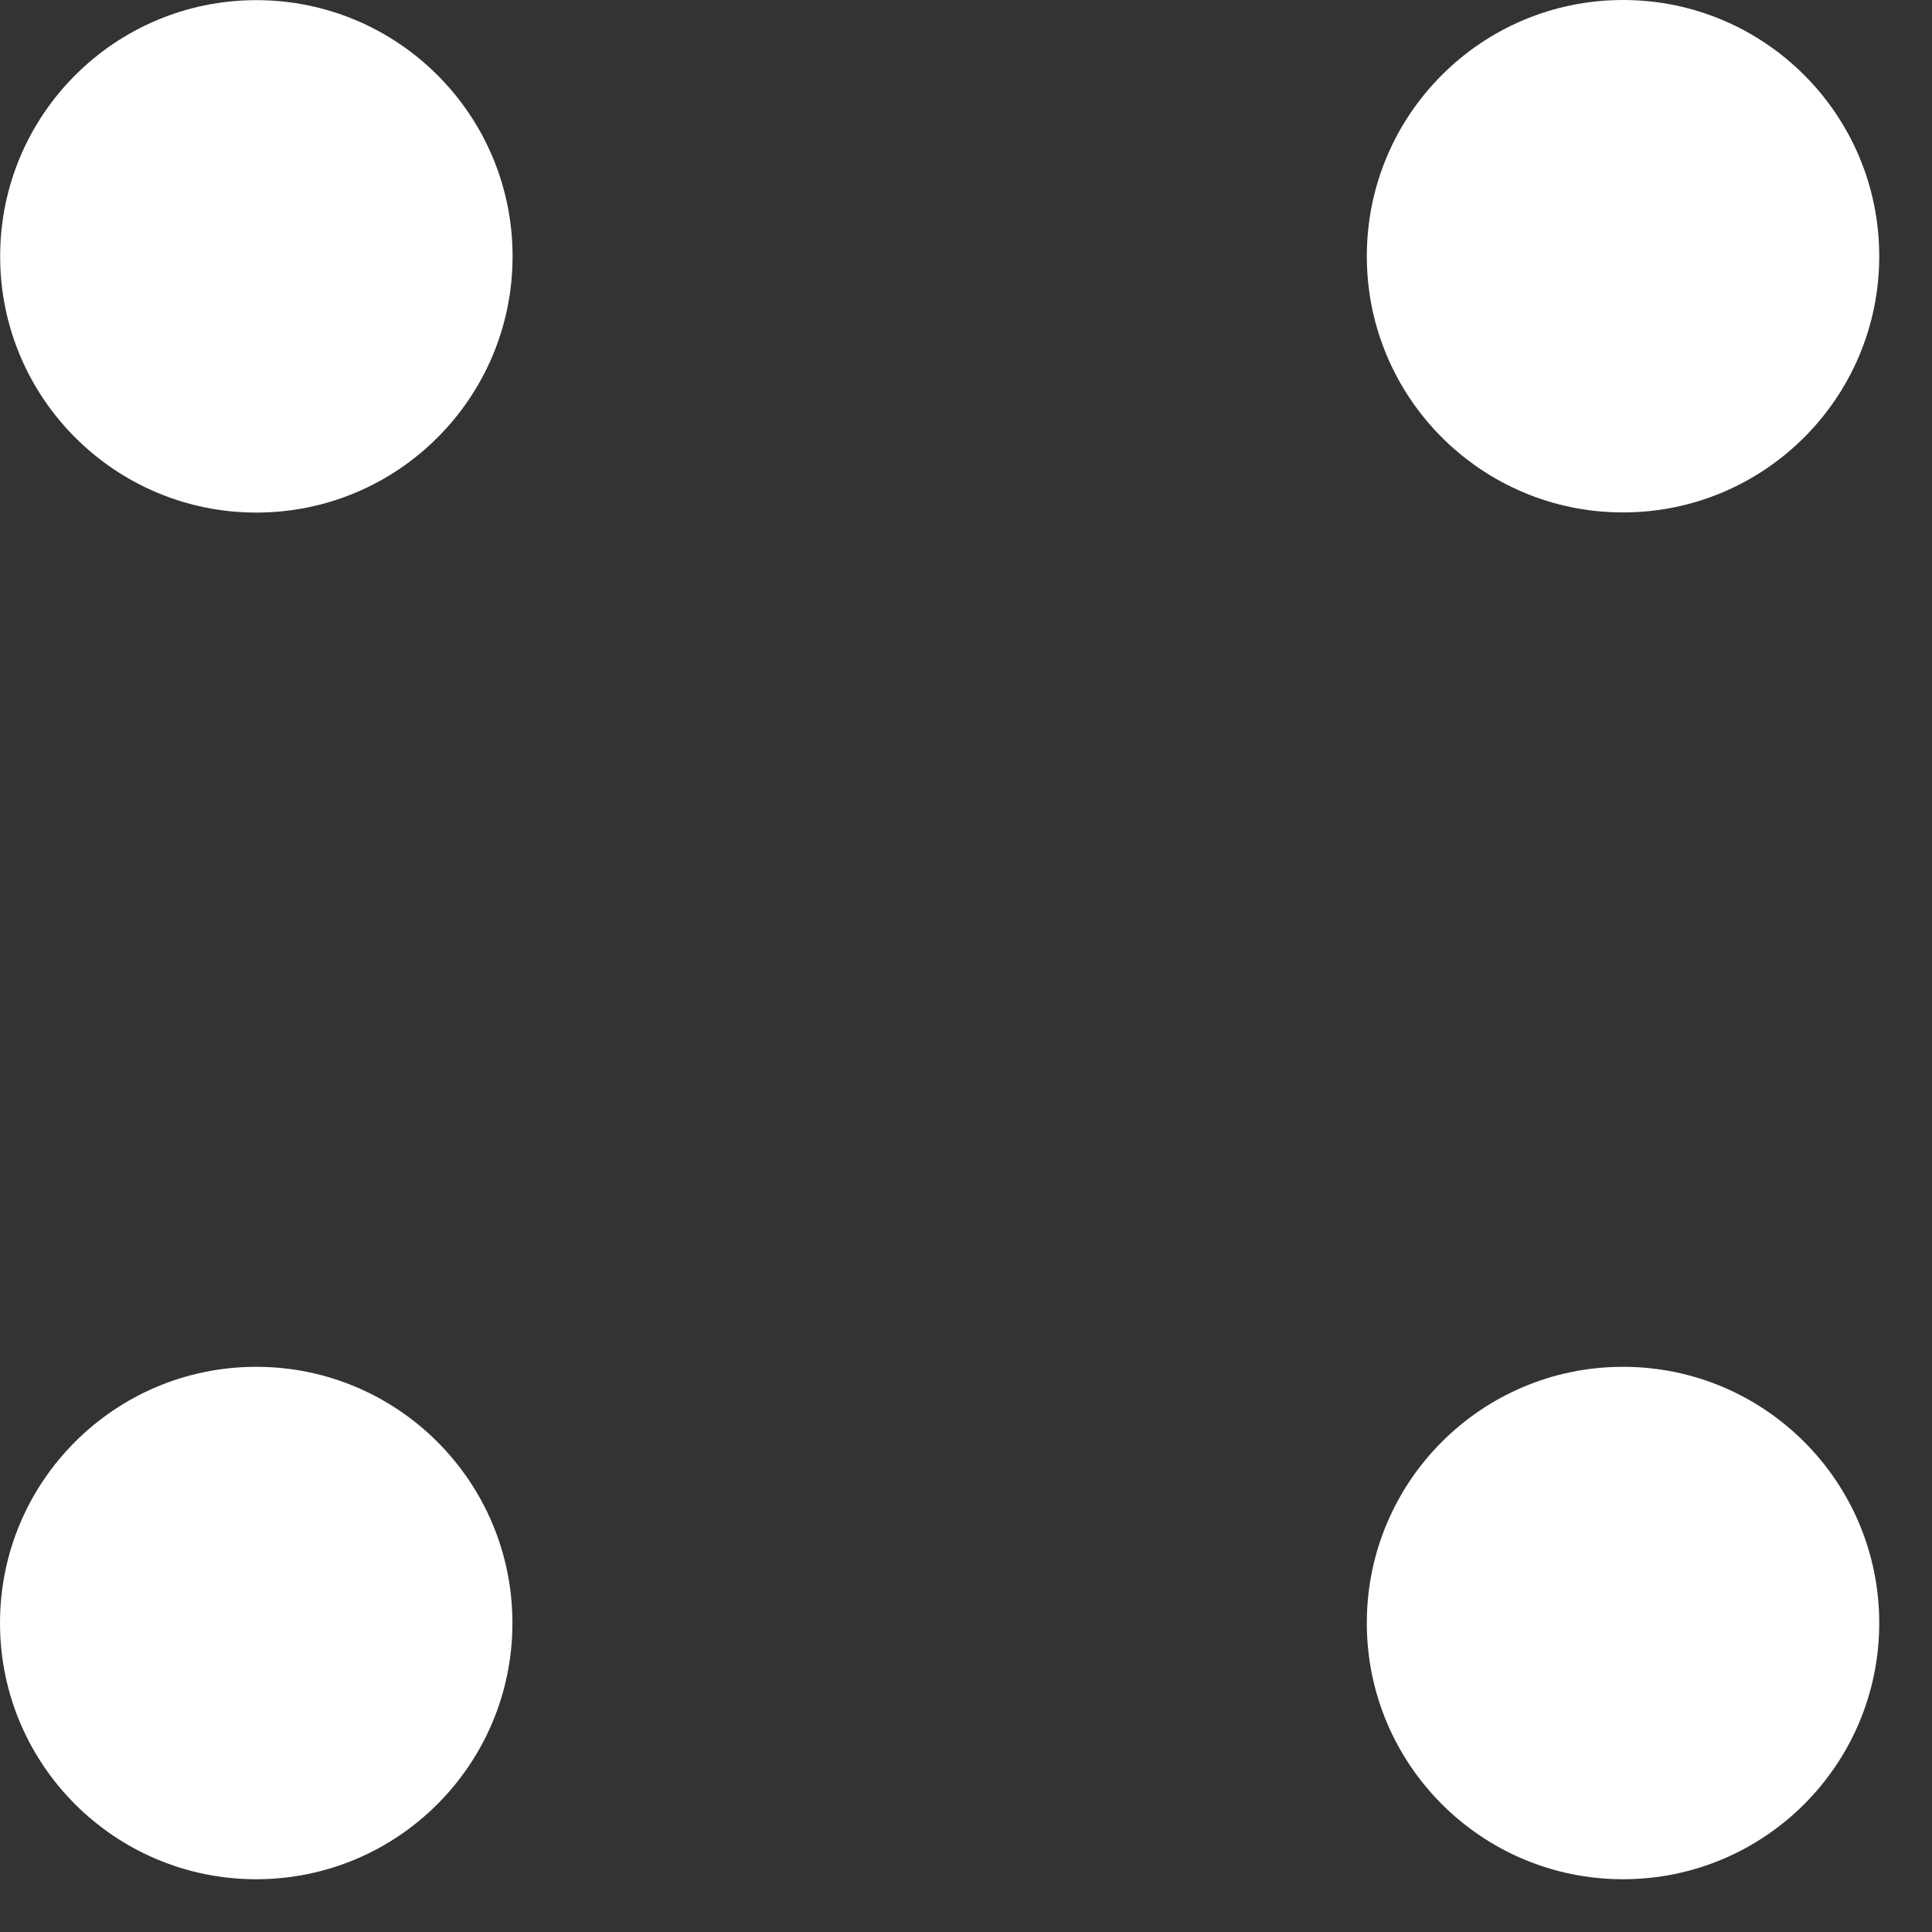 <svg fill="none" height="13" viewBox="0 0 13 13" width="13" xmlns="http://www.w3.org/2000/svg"><rect x="0" y="0" width="13" height="13" fill="#333333" stroke="none"/><g fill="#fff"><circle cx="1.725" cy="1.725" r="1.724"/><circle cx="1.724" cy="10.921" r="1.724"/><circle cx="10.921" cy="1.724" r="1.724"/><circle cx="10.921" cy="10.921" r="1.724"/></g></svg>
